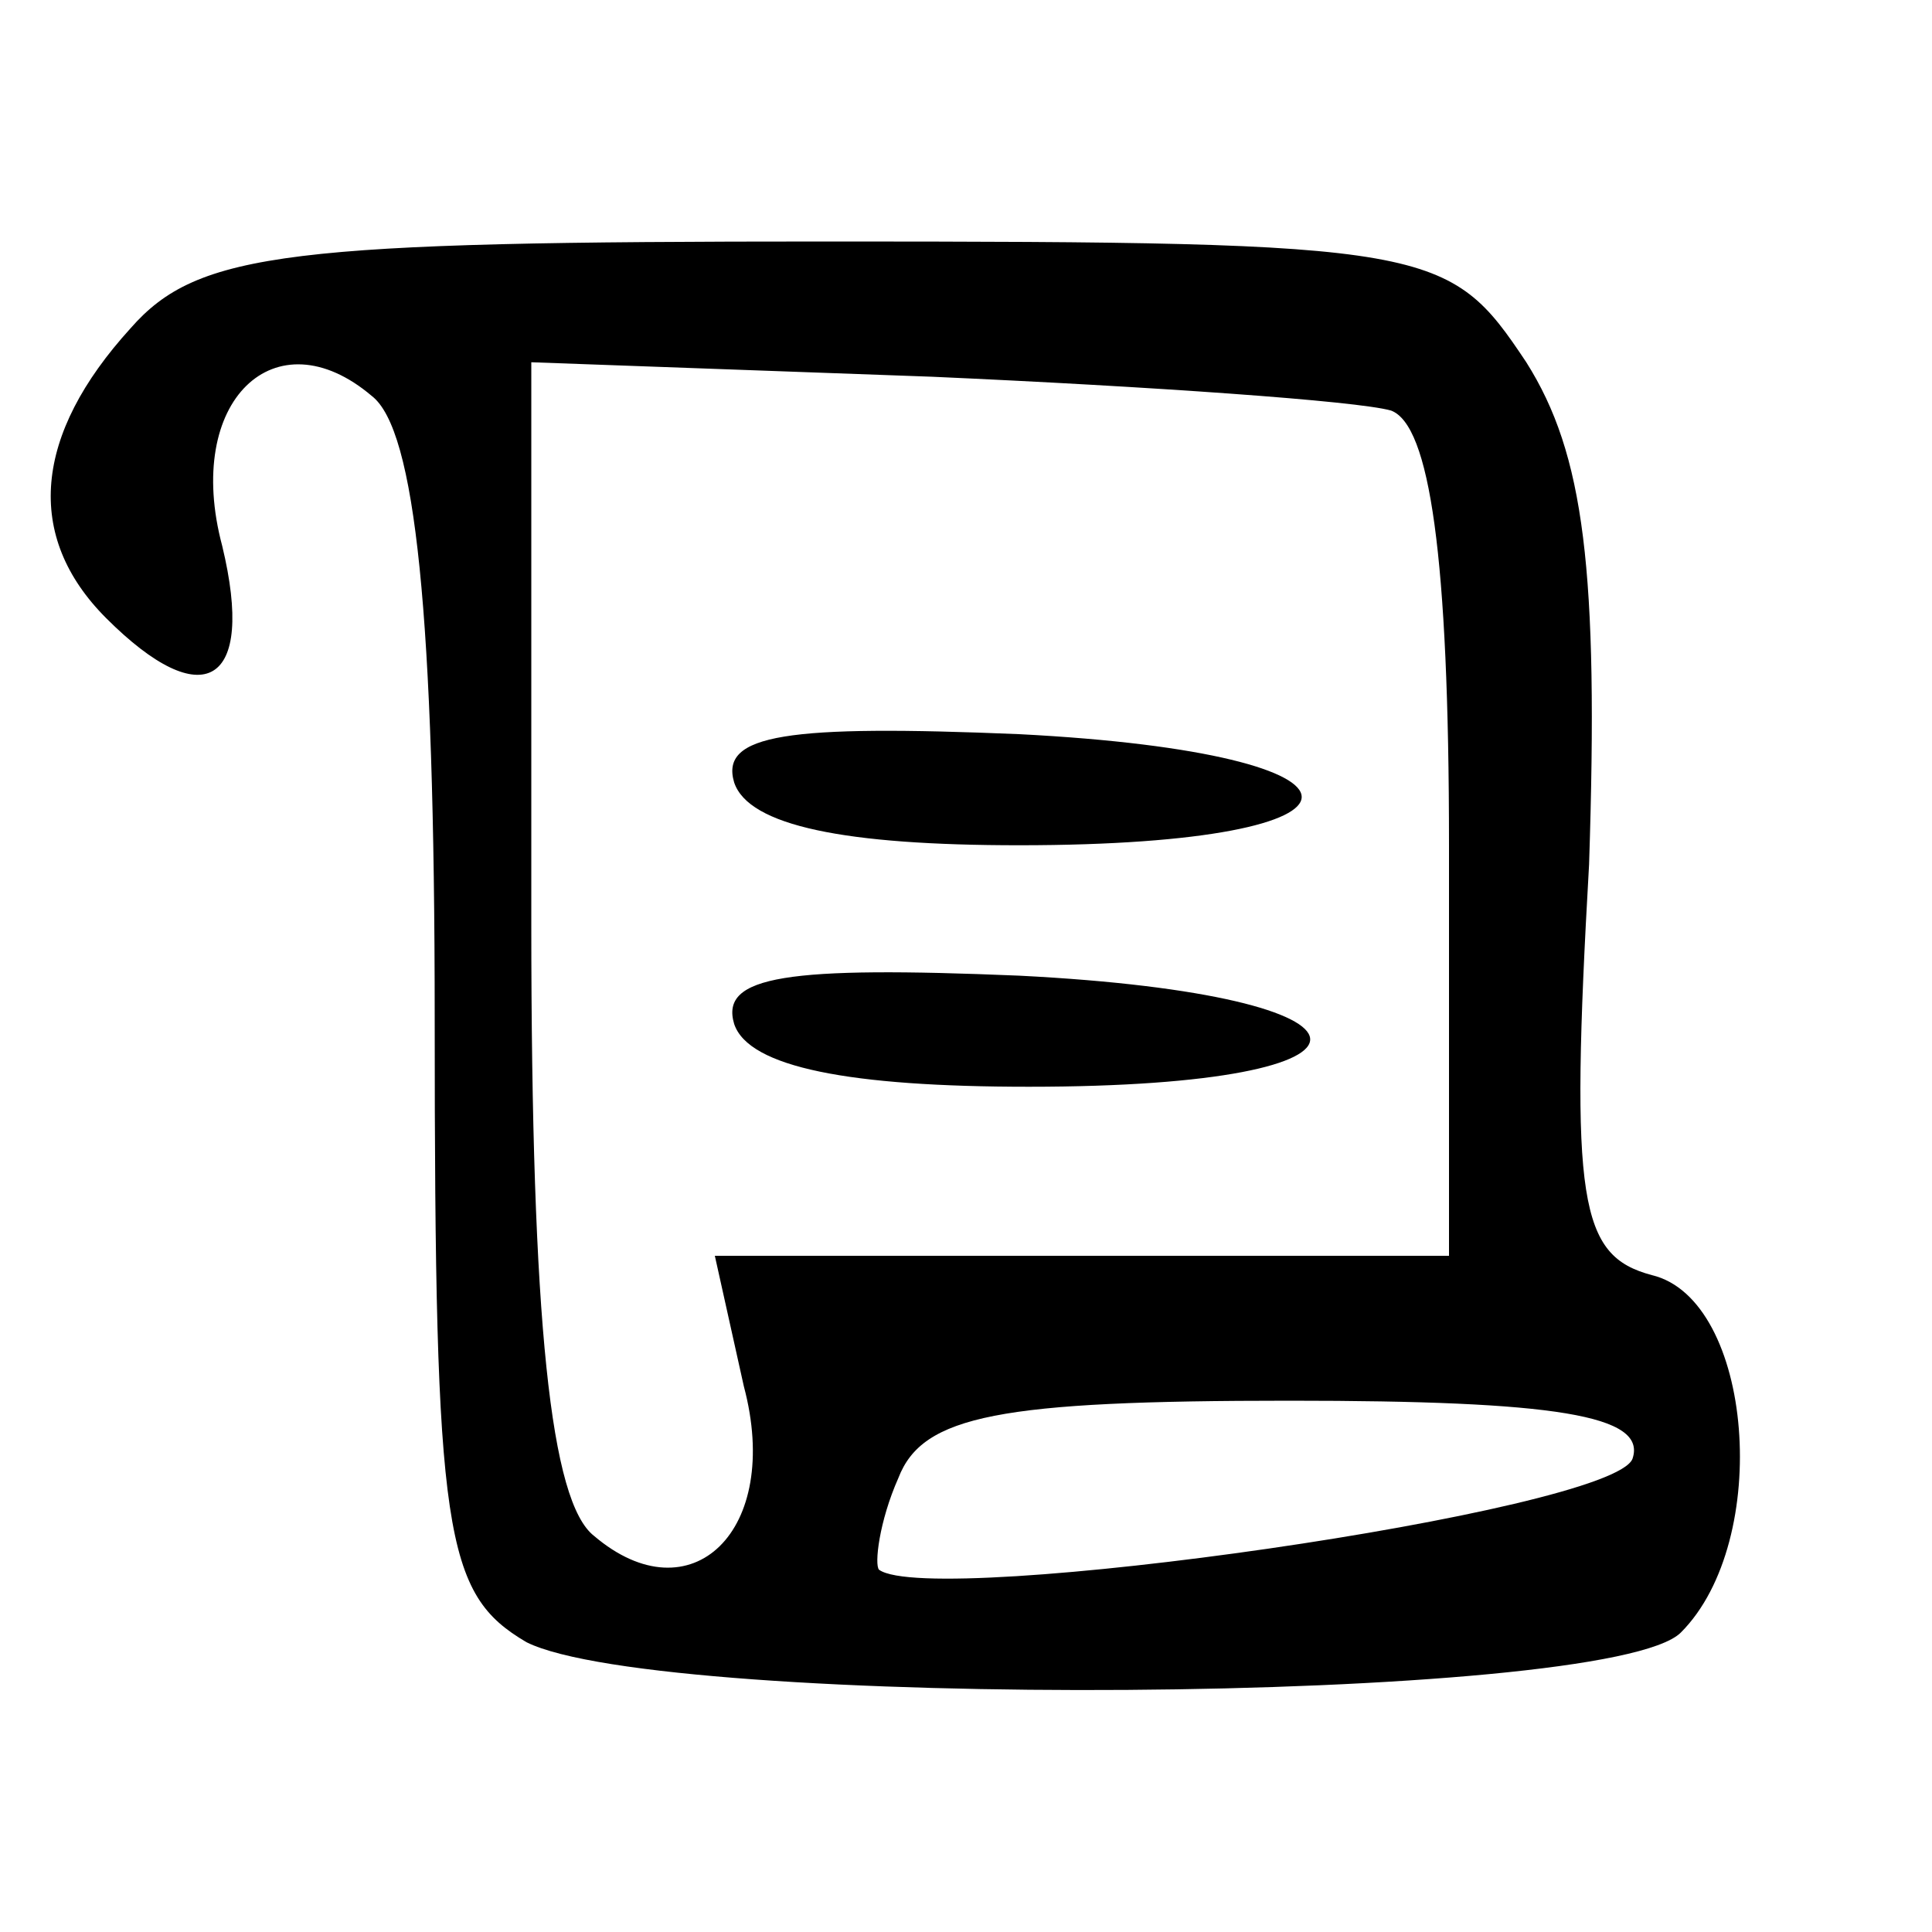 <?xml version="1.0" standalone="no"?>
<!DOCTYPE svg PUBLIC "-//W3C//DTD SVG 20010904//EN"
 "http://www.w3.org/TR/2001/REC-SVG-20010904/DTD/svg10.dtd">
<svg version="1.0" xmlns="http://www.w3.org/2000/svg"
 width="40pt" height="40pt" viewBox="0 0 40 40"
 preserveAspectRatio="xMidYMid meet">
<g transform="translate(0,40) scale(0.1,-0.1)"
fill="#000000" stroke="none">
<path d="M27 332 c-20 -22 -22 -43 -5 -60 20 -20 31 -14 24 15 -8 30 11 48 31
31 9 -7 13 -45 13 -129 0 -107 2 -119 19 -129 28 -14 224 -13 239 2 19 19 15
69 -6 74 -15 4 -17 15 -13 85 2 61 -1 85 -13 104 -16 24 -19 25 -145 25 -111
0 -130 -2 -144 -18z m261 -17 c8 -3 12 -30 12 -90 l0 -85 -76 0 -76 0 6 -27
c8 -30 -11 -48 -31 -31 -9 7 -13 44 -13 127 l0 116 83 -3 c45 -2 88 -5 95 -7z
m50 -217 c-4 -11 -145 -31 -156 -23 -1 1 0 10 4 19 5 13 21 16 81 16 55 0 74
-3 71 -12z"/>
<path d="M152 238 c3 -9 23 -13 59 -13 78 0 78 19 0 23 -48 2 -62 0 -59 -10z"/>
<path d="M152 188 c3 -9 24 -13 61 -13 79 0 77 19 -2 23 -48 2 -62 0 -59 -10z"/>
</g>
</svg>
